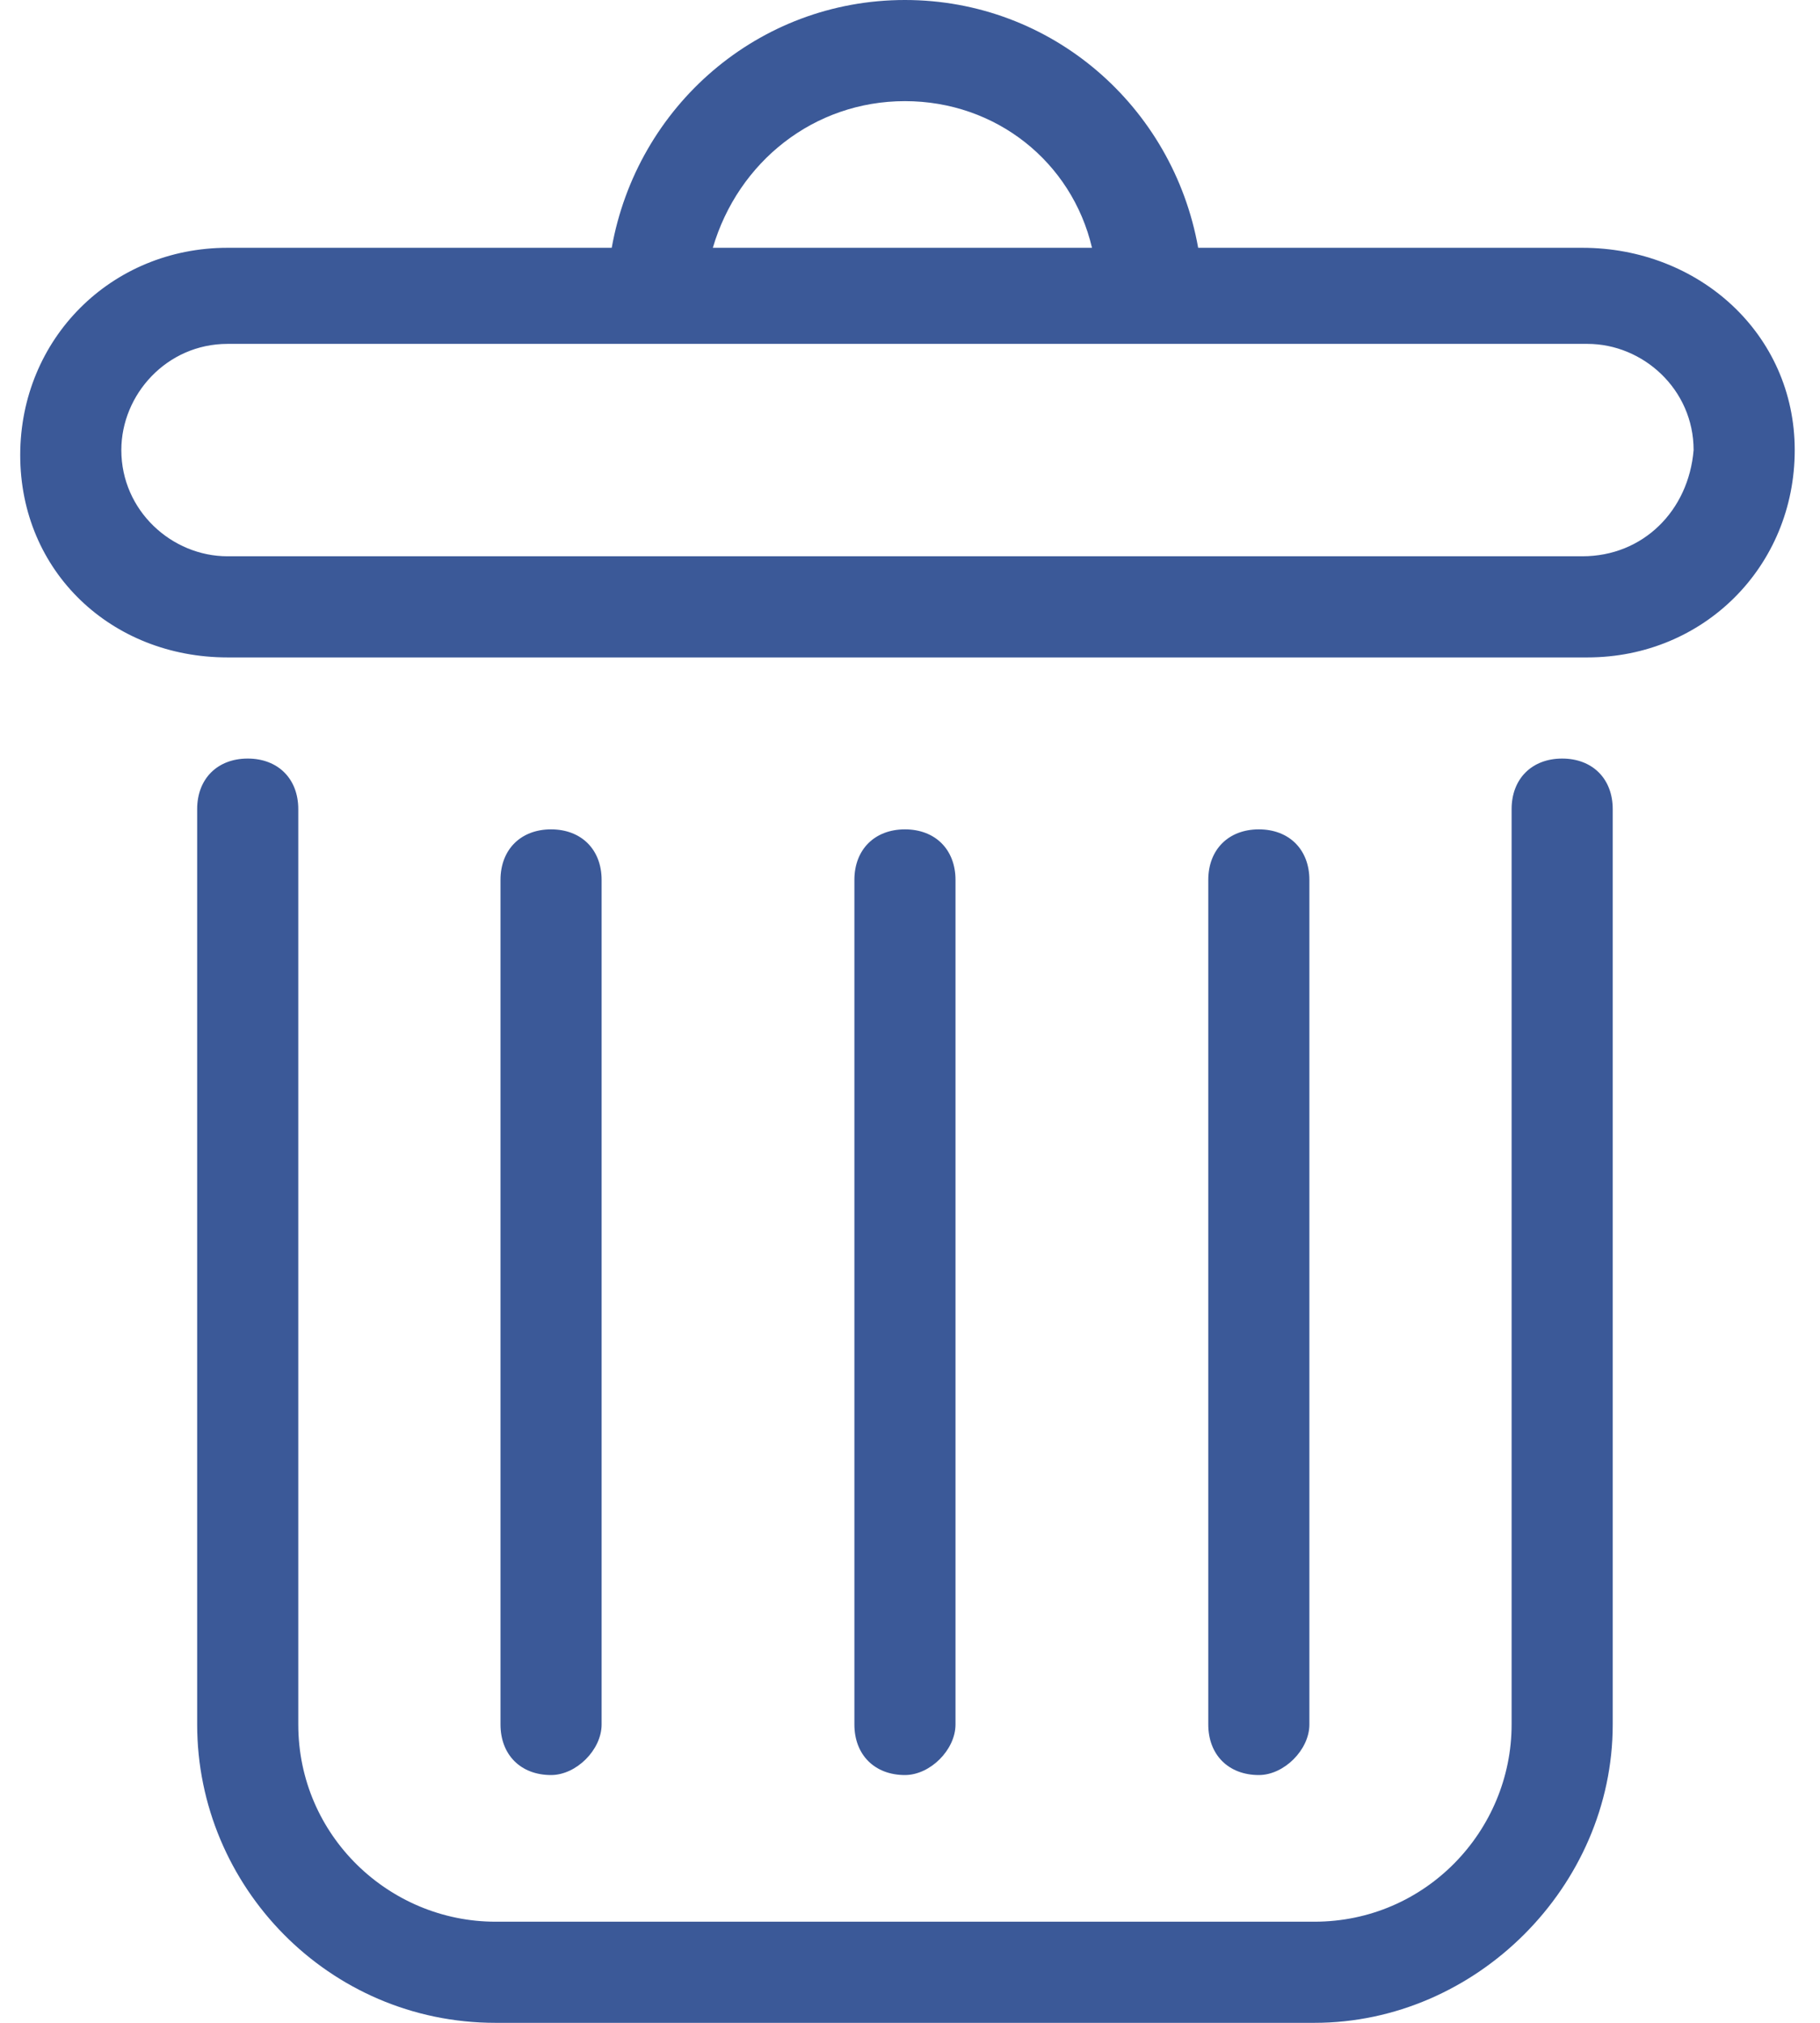<?xml version="1.0" encoding="UTF-8"?>
<svg width="36px" height="40px" viewBox="0 0 36 40" version="1.1" xmlns="http://www.w3.org/2000/svg" xmlns:xlink="http://www.w3.org/1999/xlink">
    <!-- Generator: Sketch 46.2 (44496) - http://www.bohemiancoding.com/sketch -->
    <title>delete</title>
    <desc>Created with Sketch.</desc>
    <defs></defs>
    <g id="Page-1" stroke="none" stroke-width="1" fill="none" fill-rule="evenodd">
        <g id="delete" fill-rule="nonzero" fill="#3B5998">
            <path d="M26,40 L9.8,40 C6.5,40 3.9,37.3 3.9,34.1 L3.9,16 C3.9,15.4 4.3,15 4.9,15 C5.5,15 5.9,15.4 5.9,16 L5.9,34.1 C5.9,36.3 7.7,38 9.8,38 L26,38 C28.2,38 29.9,36.2 29.9,34.1 L29.9,16 C29.9,15.4 30.3,15 30.9,15 C31.5,15 31.9,15.4 31.9,16 L31.9,34.1 C31.9,37.3 29.2,40 26,40 Z" id="Shape"></path>
            <path d="M31.3,4.9 L23.7,4.9 C23.2,2.1 20.8,0 17.9,0 C15,0 12.6,2.1 12.1,4.9 L4.5,4.9 C2.2,4.9 0.4,6.7 0.4,9 C0.4,11.3 2.2,13 4.5,13 L31.4,13 C33.7,13 35.5,11.2 35.5,8.9 C35.5,6.6 33.6,4.9 31.3,4.9 Z M17.9,2 C19.7,2 21.2,3.2 21.6,4.9 L14.1,4.9 C14.6,3.2 16.1,2 17.9,2 Z M31.3,11 L4.5,11 C3.4,11 2.4,10.1 2.4,8.9 C2.4,7.8 3.3,6.8 4.5,6.8 L31.4,6.8 C32.5,6.8 33.5,7.7 33.5,8.9 C33.4,10.1 32.5,11 31.3,11 Z" id="Shape"></path>
            <path d="M10.9,35.1 C10.3,35.1 9.9,34.7 9.9,34.1 L9.9,17.4 C9.9,16.8 10.3,16.4 10.9,16.4 C11.5,16.4 11.9,16.8 11.9,17.4 L11.9,34.1 C11.9,34.6 11.4,35.1 10.9,35.1 Z" id="Shape"></path>
            <path d="M24.9,35.1 C24.3,35.1 23.9,34.7 23.9,34.1 L23.9,17.4 C23.9,16.8 24.3,16.4 24.9,16.4 C25.5,16.4 25.9,16.8 25.9,17.4 L25.9,34.1 C25.9,34.6 25.4,35.1 24.9,35.1 Z" id="Shape"></path>
            <path d="M17.9,35.1 C17.3,35.1 16.9,34.7 16.9,34.1 L16.9,17.4 C16.9,16.8 17.3,16.4 17.9,16.4 C18.5,16.4 18.9,16.8 18.9,17.4 L18.9,34.1 C18.9,34.6 18.4,35.1 17.9,35.1 Z" id="Shape"></path>
        </g>
    </g>
</svg>